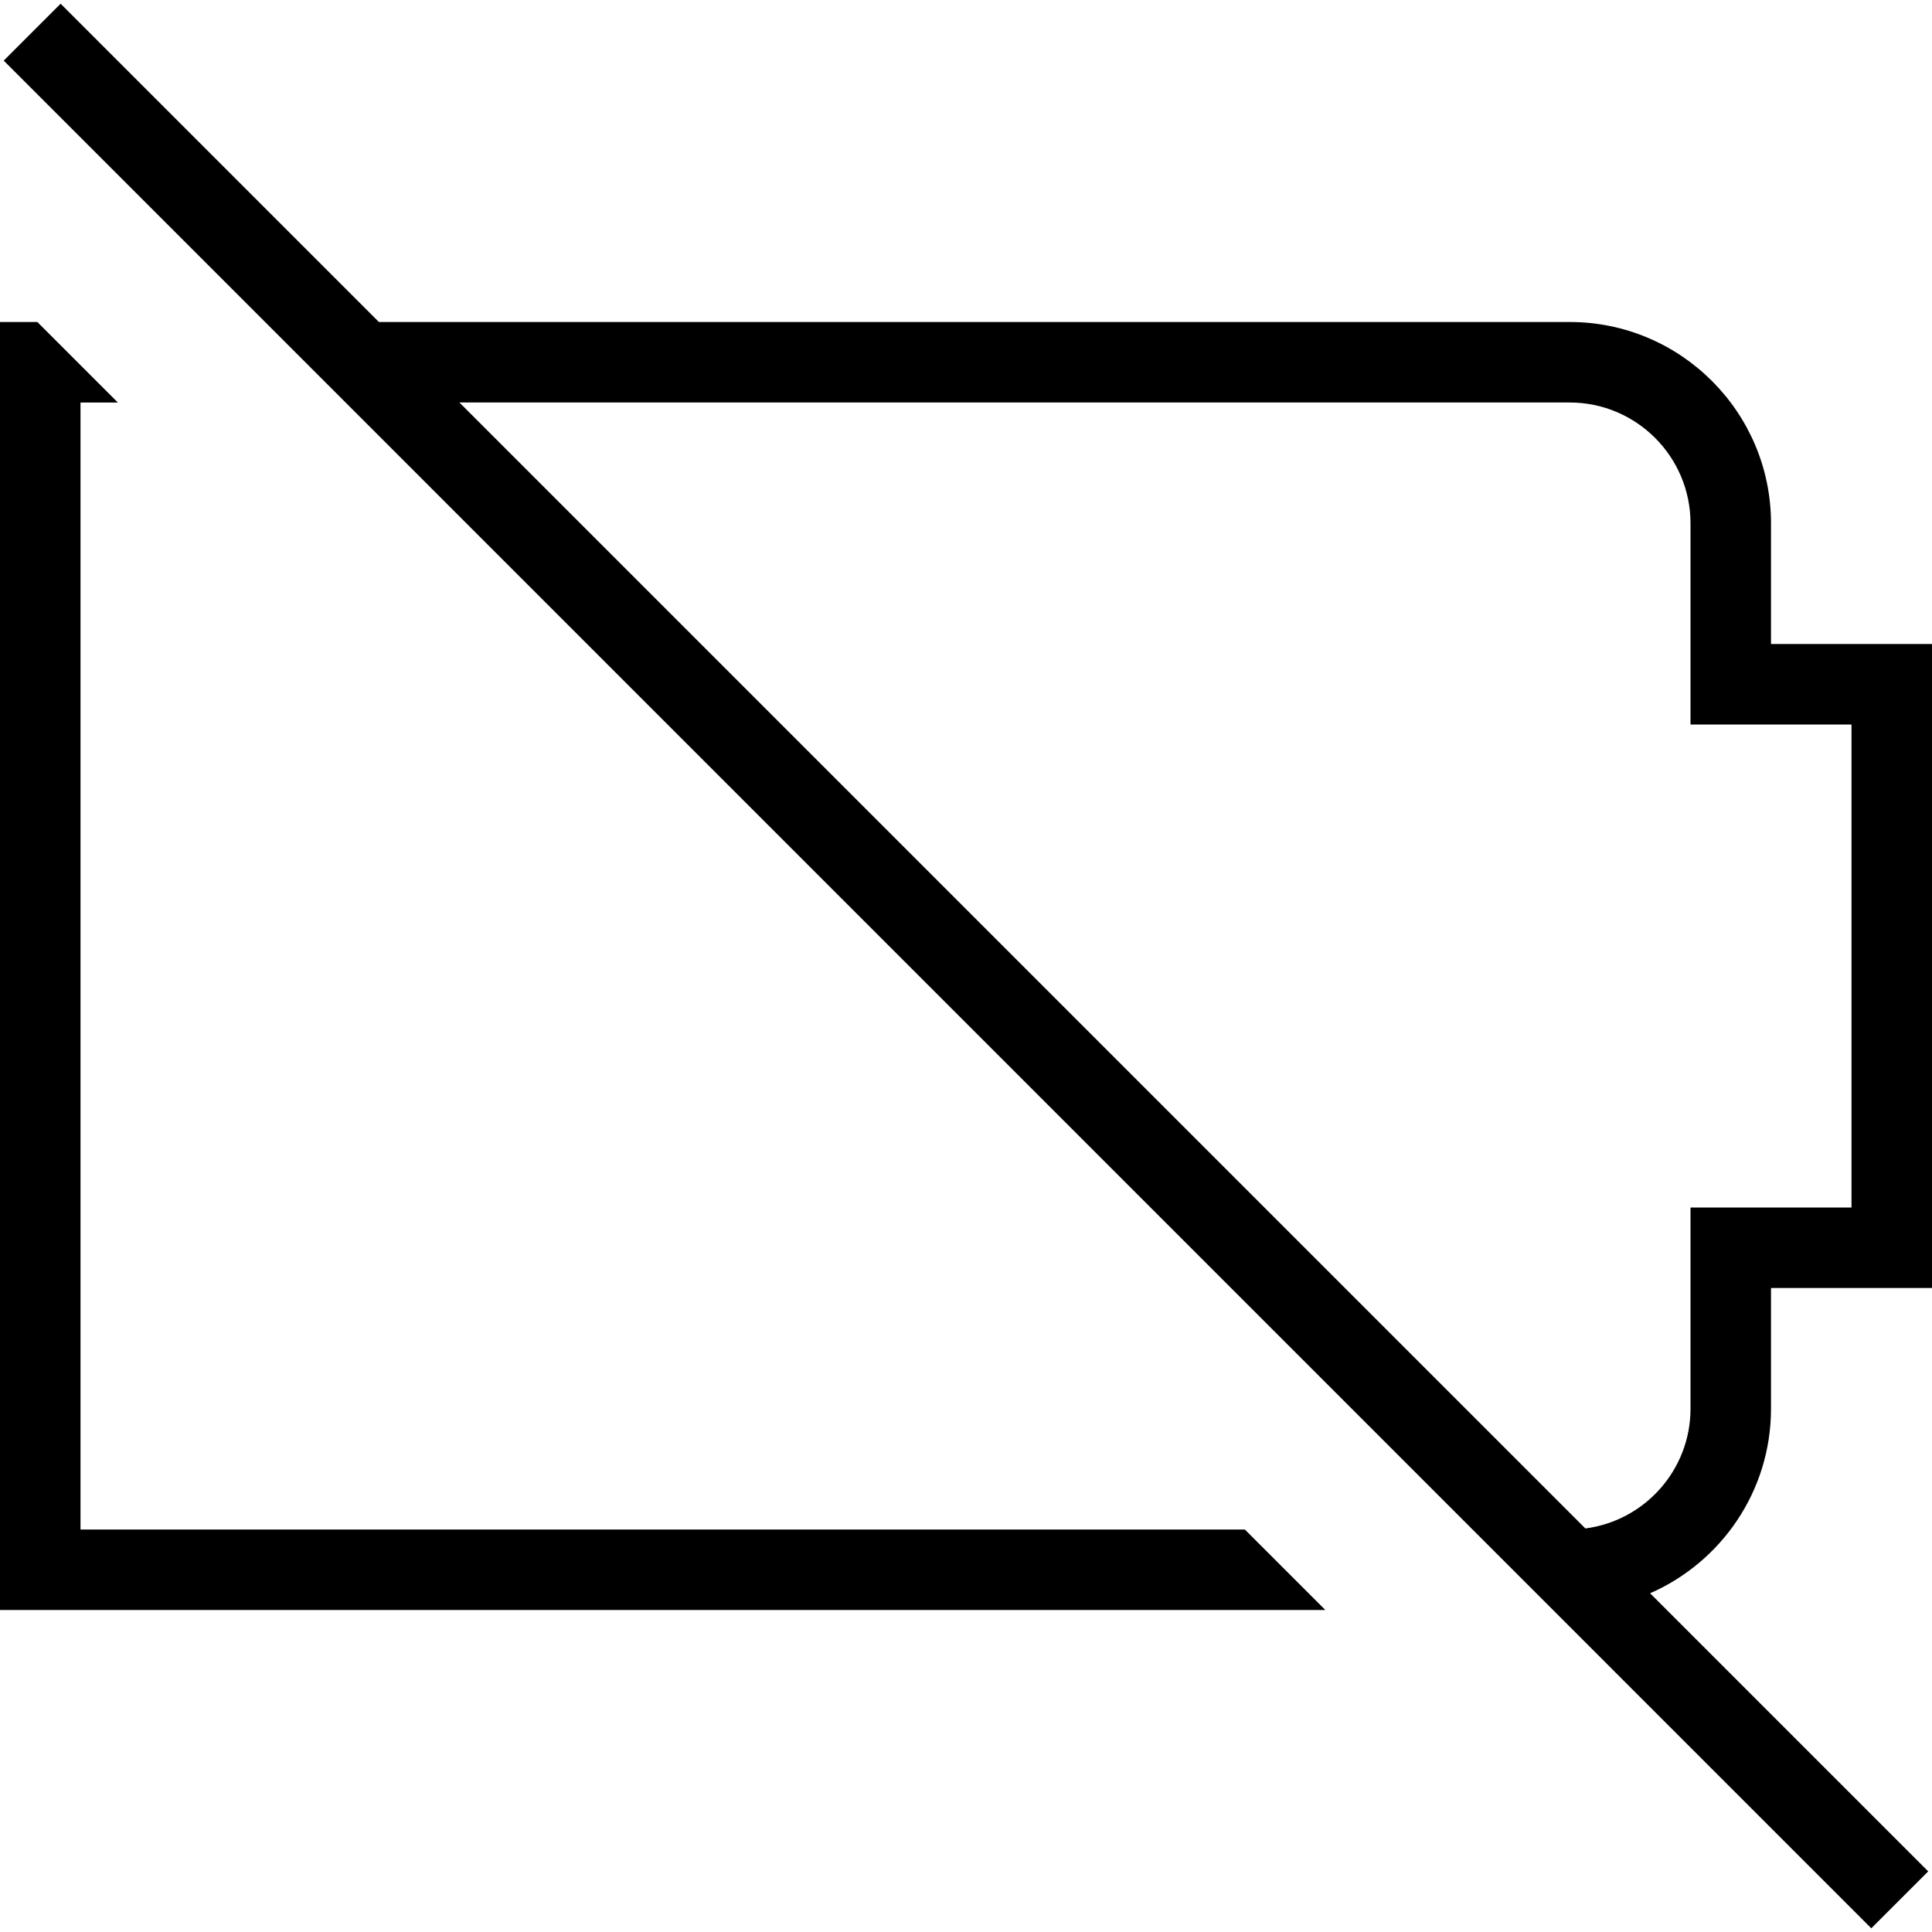 <?xml version="1.0" encoding="UTF-8"?>
<svg xmlns="http://www.w3.org/2000/svg" id="Layer_1" data-name="Layer 1" viewBox="0 0 24 24" width="512" height="512"><path d="M22,17.5v-1.5h2V8h-2v-1.5c0-1.378-1.121-2.5-2.5-2.5H4.707L.753,.046,.046,.753,23.246,23.954l.707-.707-3.455-3.455c.883-.386,1.502-1.268,1.502-2.292Zm-1,0c0,.761-.57,1.392-1.306,1.487L5.707,5h13.793c.827,0,1.5,.673,1.5,1.5v2.5h2v6h-2v2.5Zm-5.536,1.5l1,1H0V4H.464l1,1h-.464v14H15.464Z"/></svg>

